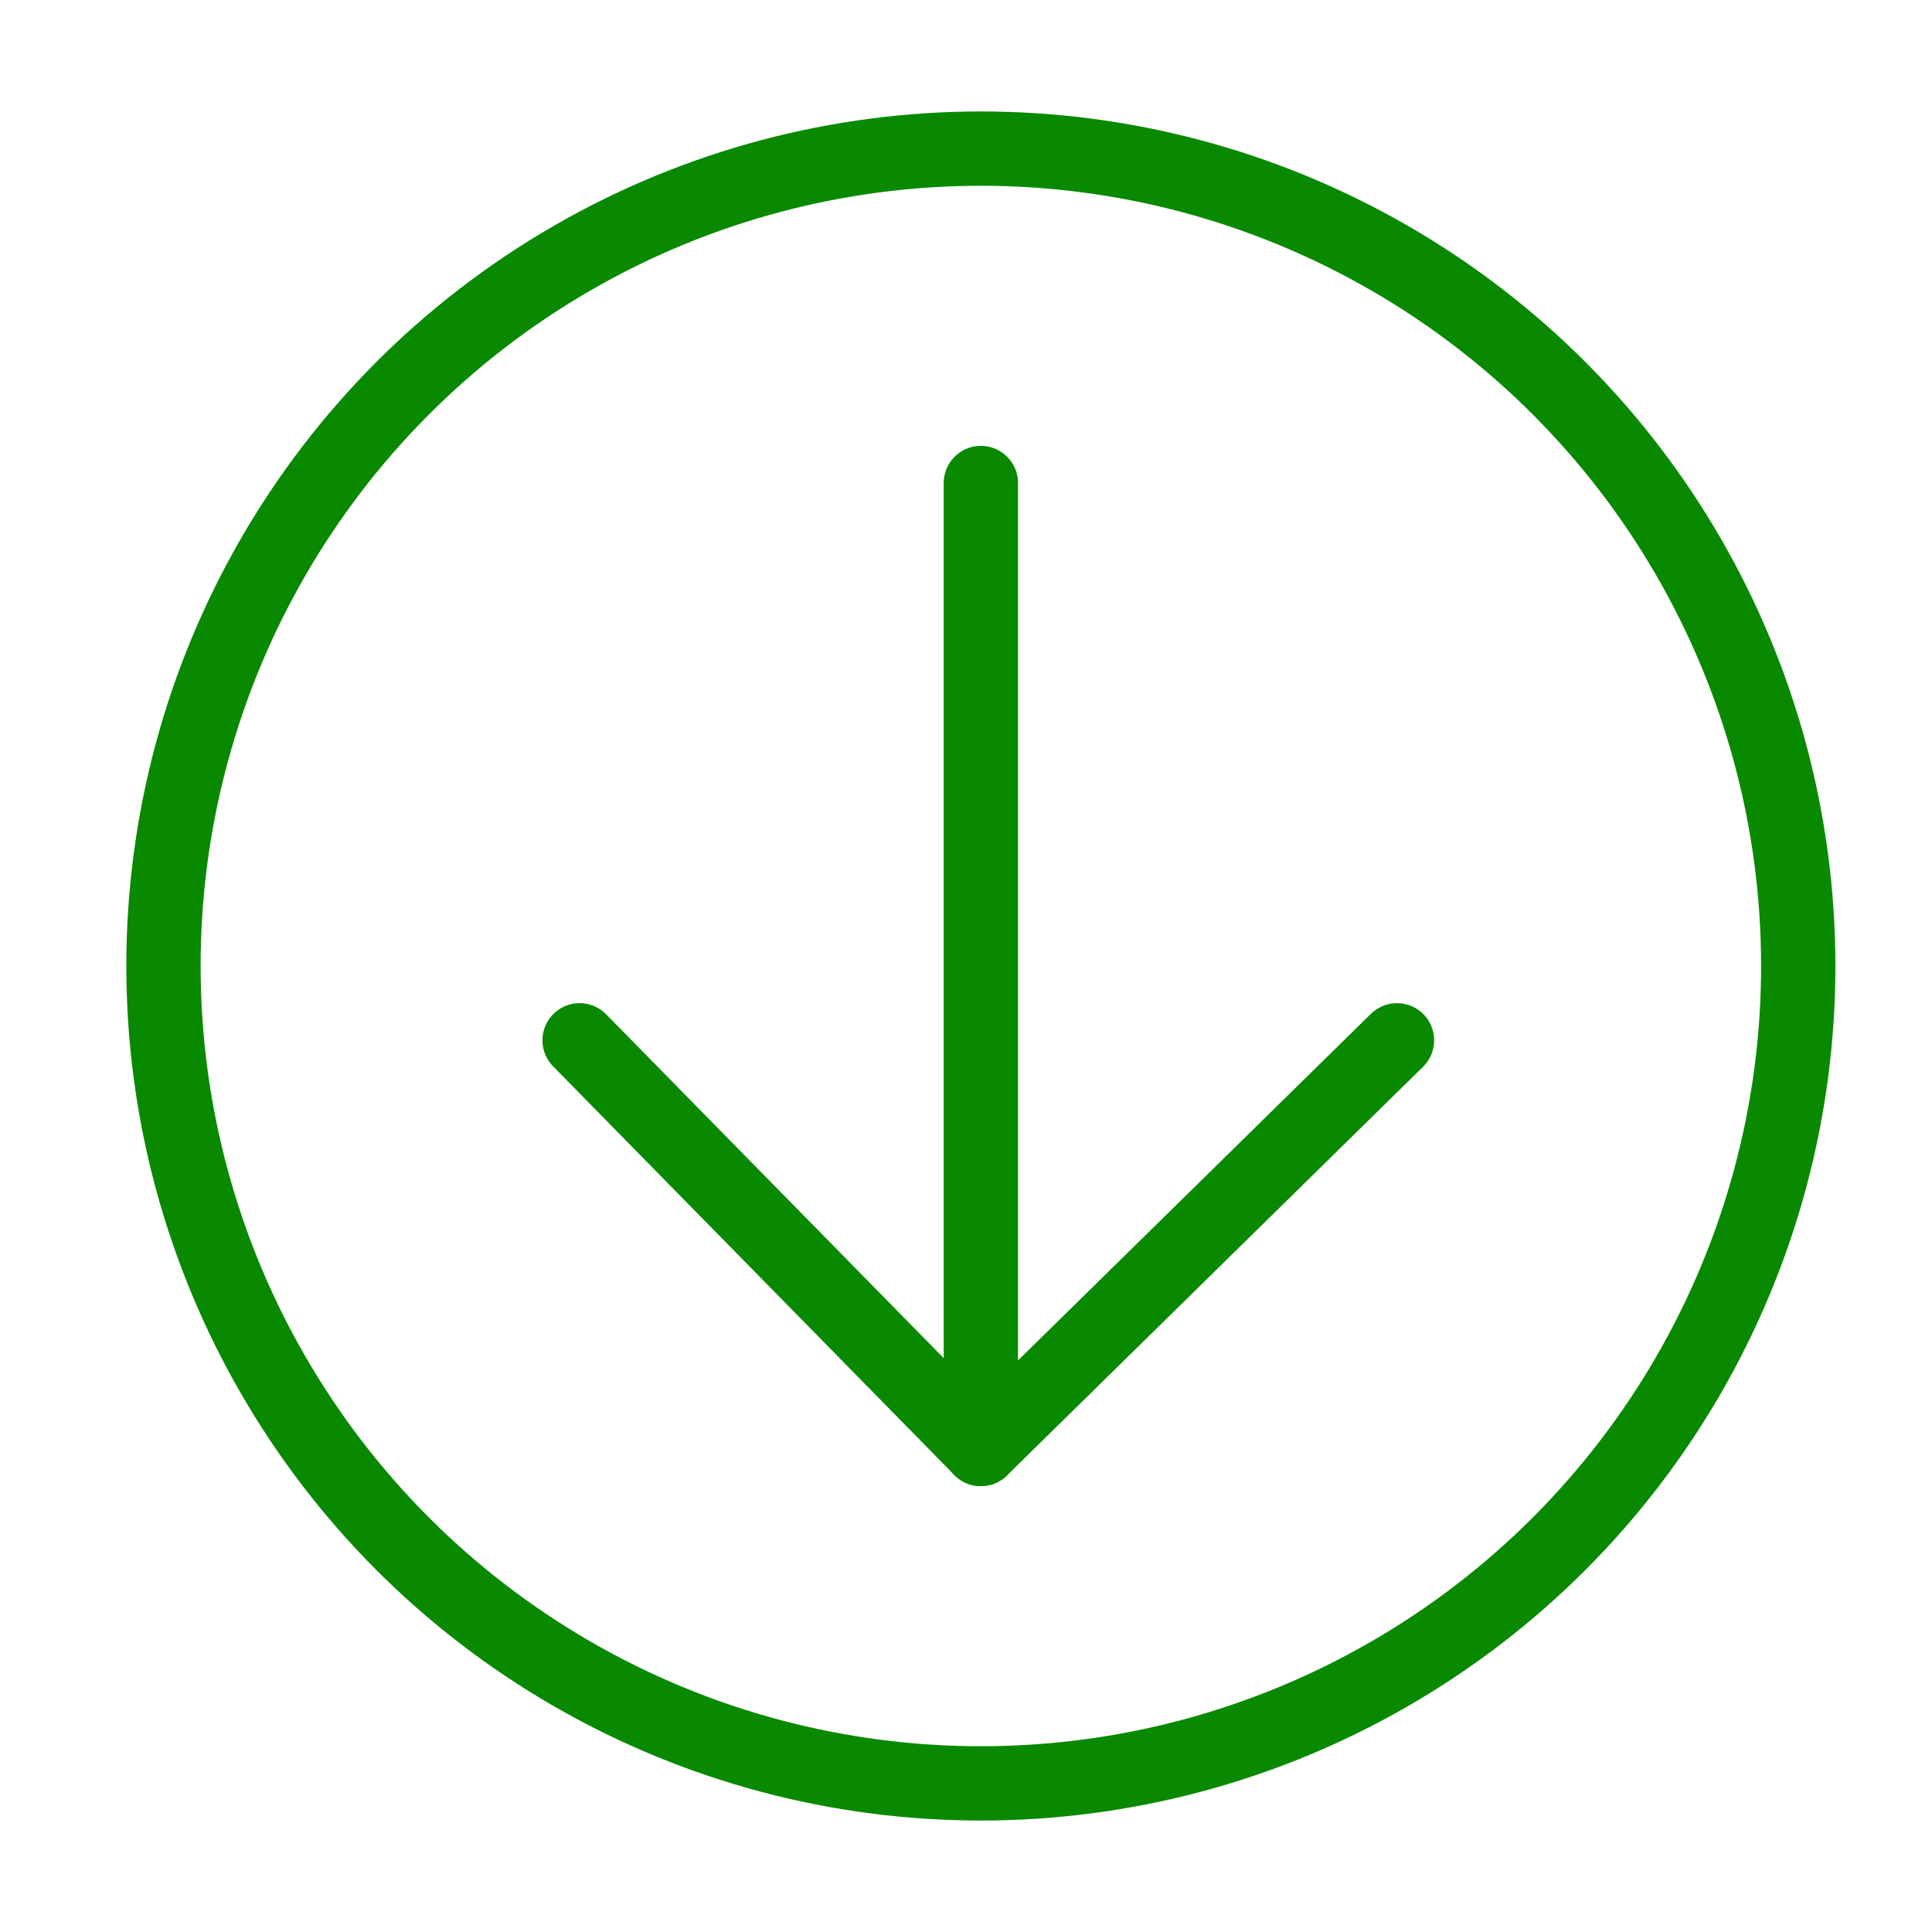 <svg version="1.2" xmlns="http://www.w3.org/2000/svg" xmlns:xlink="http://www.w3.org/1999/xlink" overflow="visible" preserveAspectRatio="none" viewBox="0 0 26 26" xml:space="preserve" y="0px" x="0px" id="Layer_1_1573818226891" width="20" height="20"><g transform="translate(1, 1)"><style type="text/css">
	.st0_1573818226891{fill:none;stroke:#000000;stroke-linejoin:round;stroke-miterlimit:10;}
	.st1_1573818226891{fill:none;stroke:#000000;stroke-linecap:round;stroke-linejoin:round;stroke-miterlimit:10;}
</style><g id="Outline_Icons_1__1573818226891">
	<g id="Outline_Icons_1573818226891">
		<g>
			<circle r="11" cy="12" cx="12.2" class="st0_1573818226891" style="fill: transparent; stroke: rgb(9, 137, 0); stroke-width: 1px;" vector-effect="non-scaling-stroke"/>
			<line y2="5.5" x2="12.2" y1="18.5" x1="12.2" class="st1_1573818226891" style="fill: transparent; stroke: rgb(9, 137, 0); stroke-width: 1px;" vector-effect="non-scaling-stroke"/>
			<polyline points="17.8,13 12.2,18.5 6.8,13" class="st1_1573818226891" style="fill: transparent; stroke: rgb(9, 137, 0); stroke-width: 1px;" vector-effect="non-scaling-stroke"/>
		</g>
	</g>
	<g id="New_icons_1__1573818226891">
	</g>
</g></g></svg>